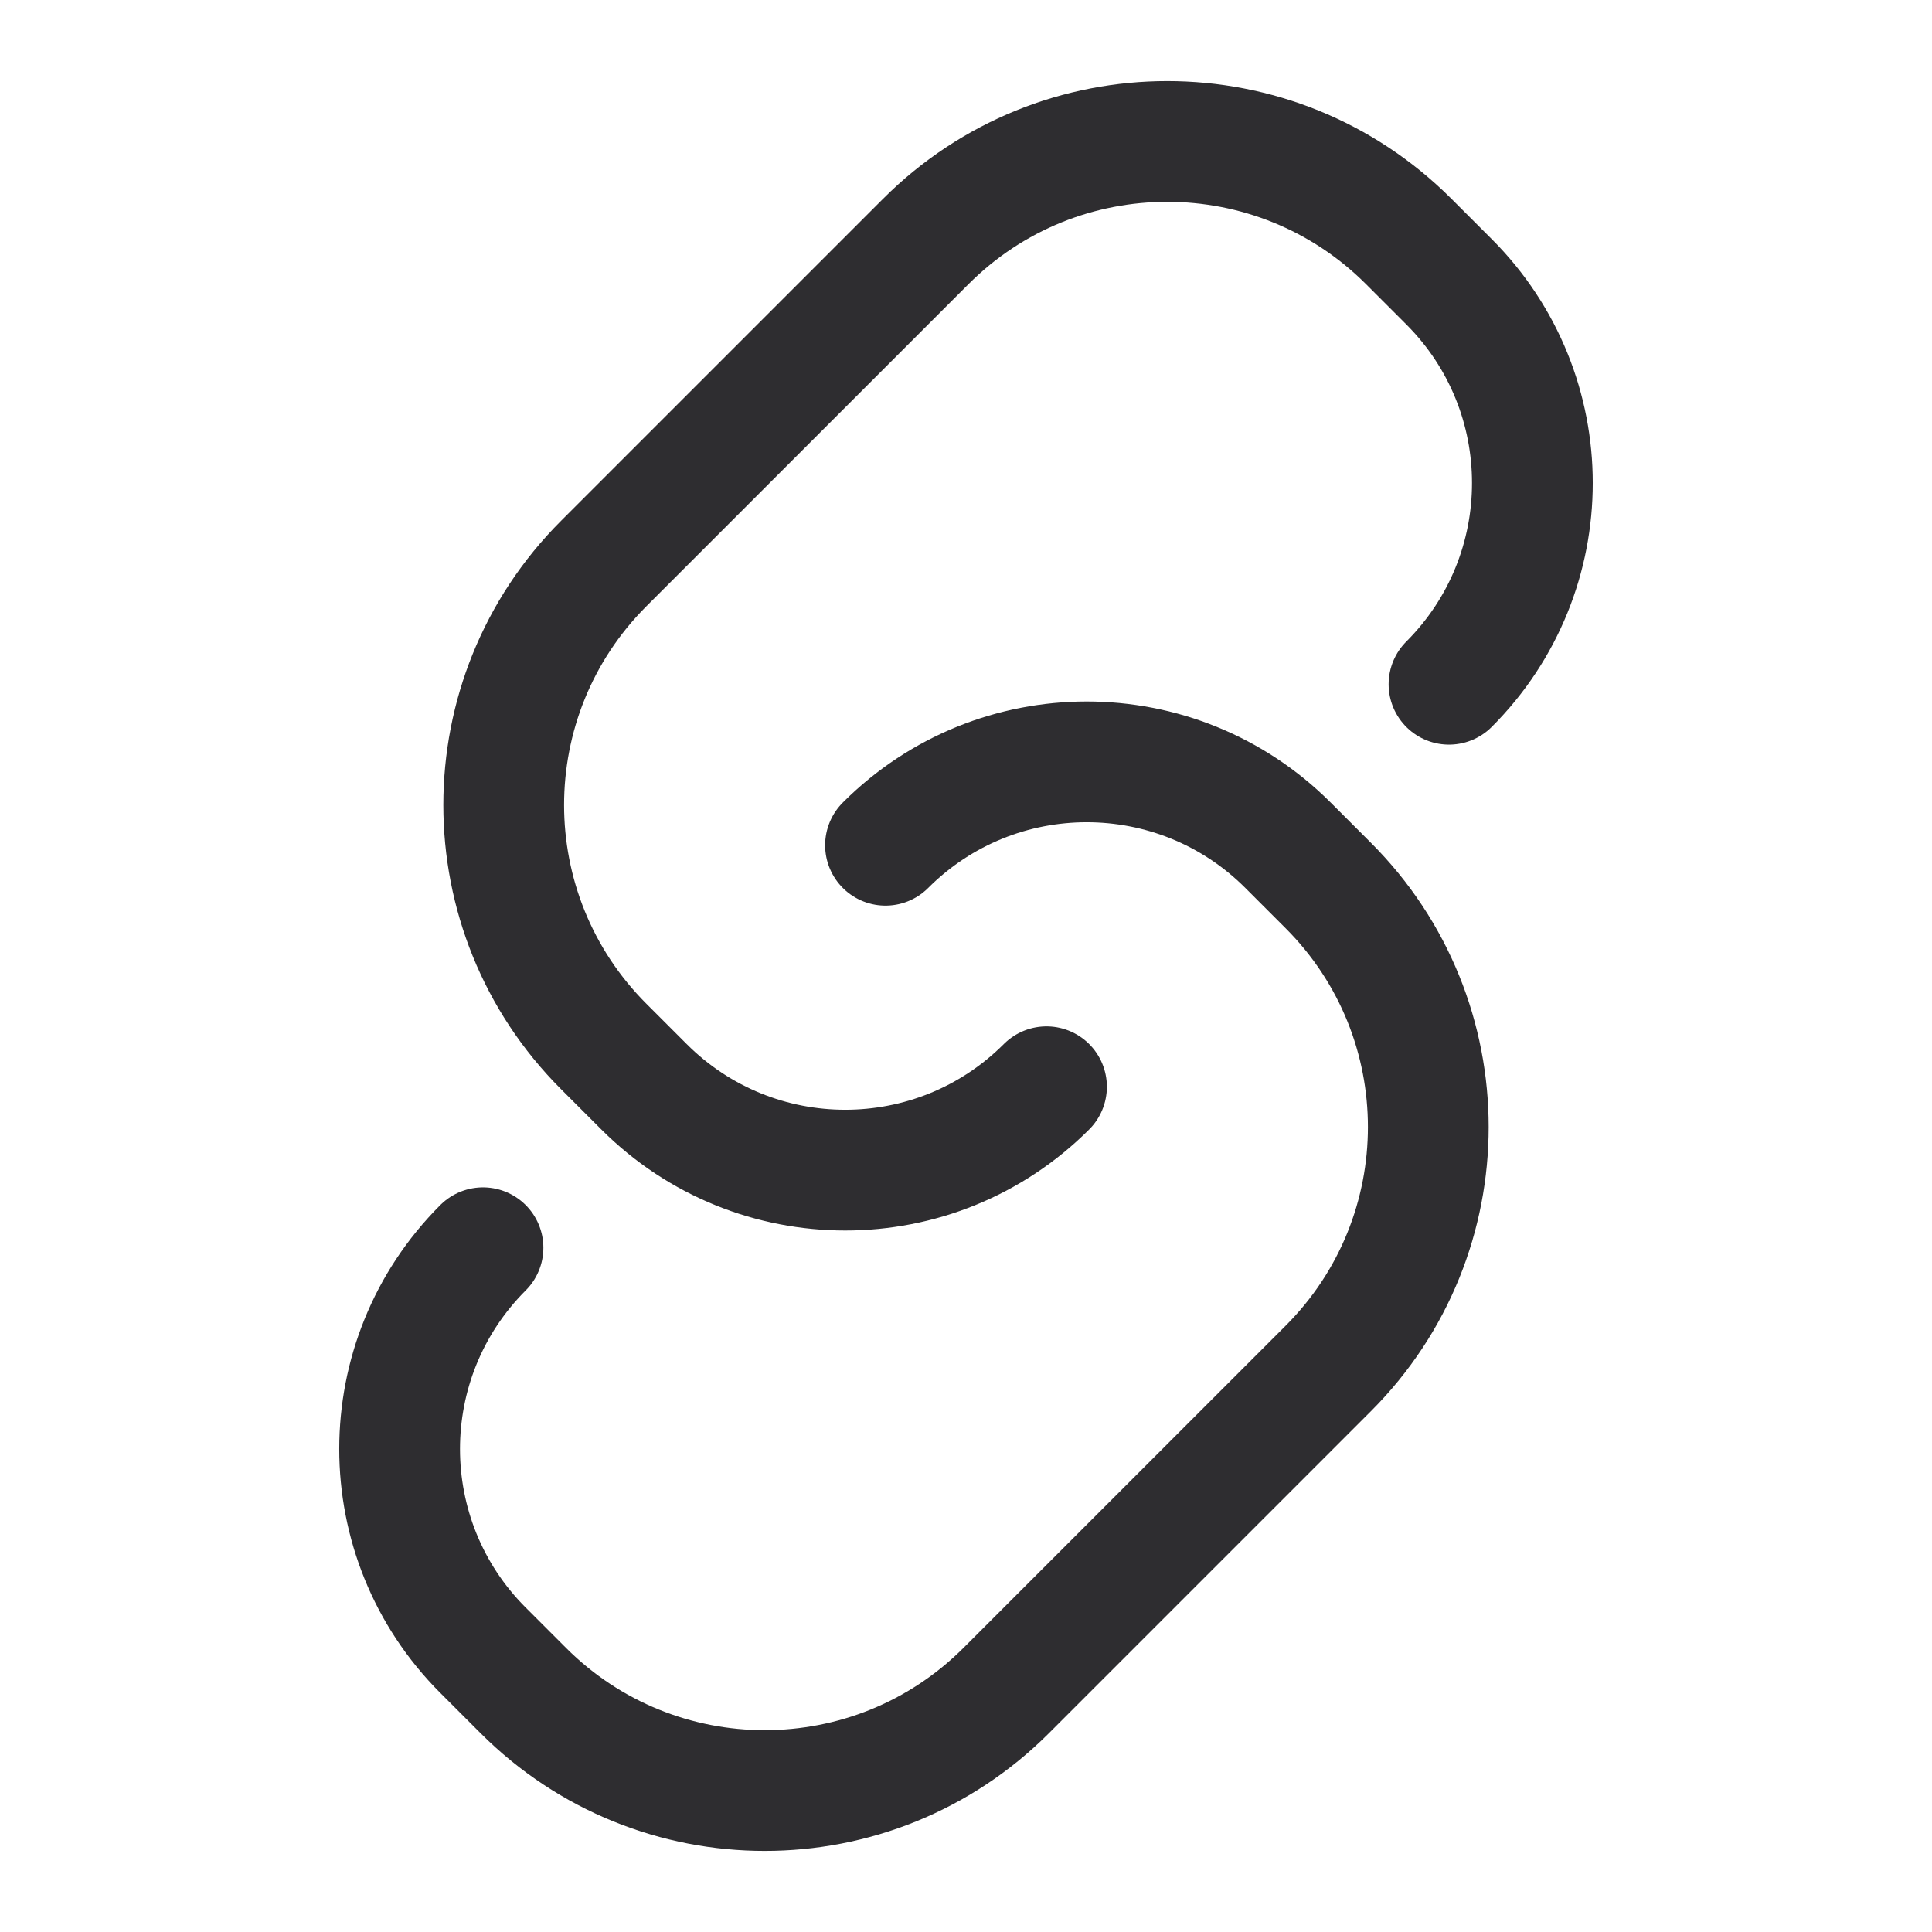 <svg width="24" height="24" viewBox="0 0 24 24" fill="none" xmlns="http://www.w3.org/2000/svg">
<path d="M13 13.5V13.5C11.619 14.881 9.381 14.881 8 13.5L7.5 13C5.843 11.343 5.843 8.657 7.5 7L11.5 3C13.157 1.343 15.843 1.343 17.5 3L18 3.5C19.381 4.881 19.381 7.119 18 8.5V8.5M11 10.5V10.5C12.381 9.119 14.619 9.119 16 10.5L16.5 11C18.157 12.657 18.157 15.343 16.5 17L12.5 21C10.843 22.657 8.157 22.657 6.5 21L6 20.5C4.619 19.119 4.619 16.881 6 15.5V15.5" stroke="#2E2D30" stroke-width="1.5" stroke-linecap="round"/>
</svg>
